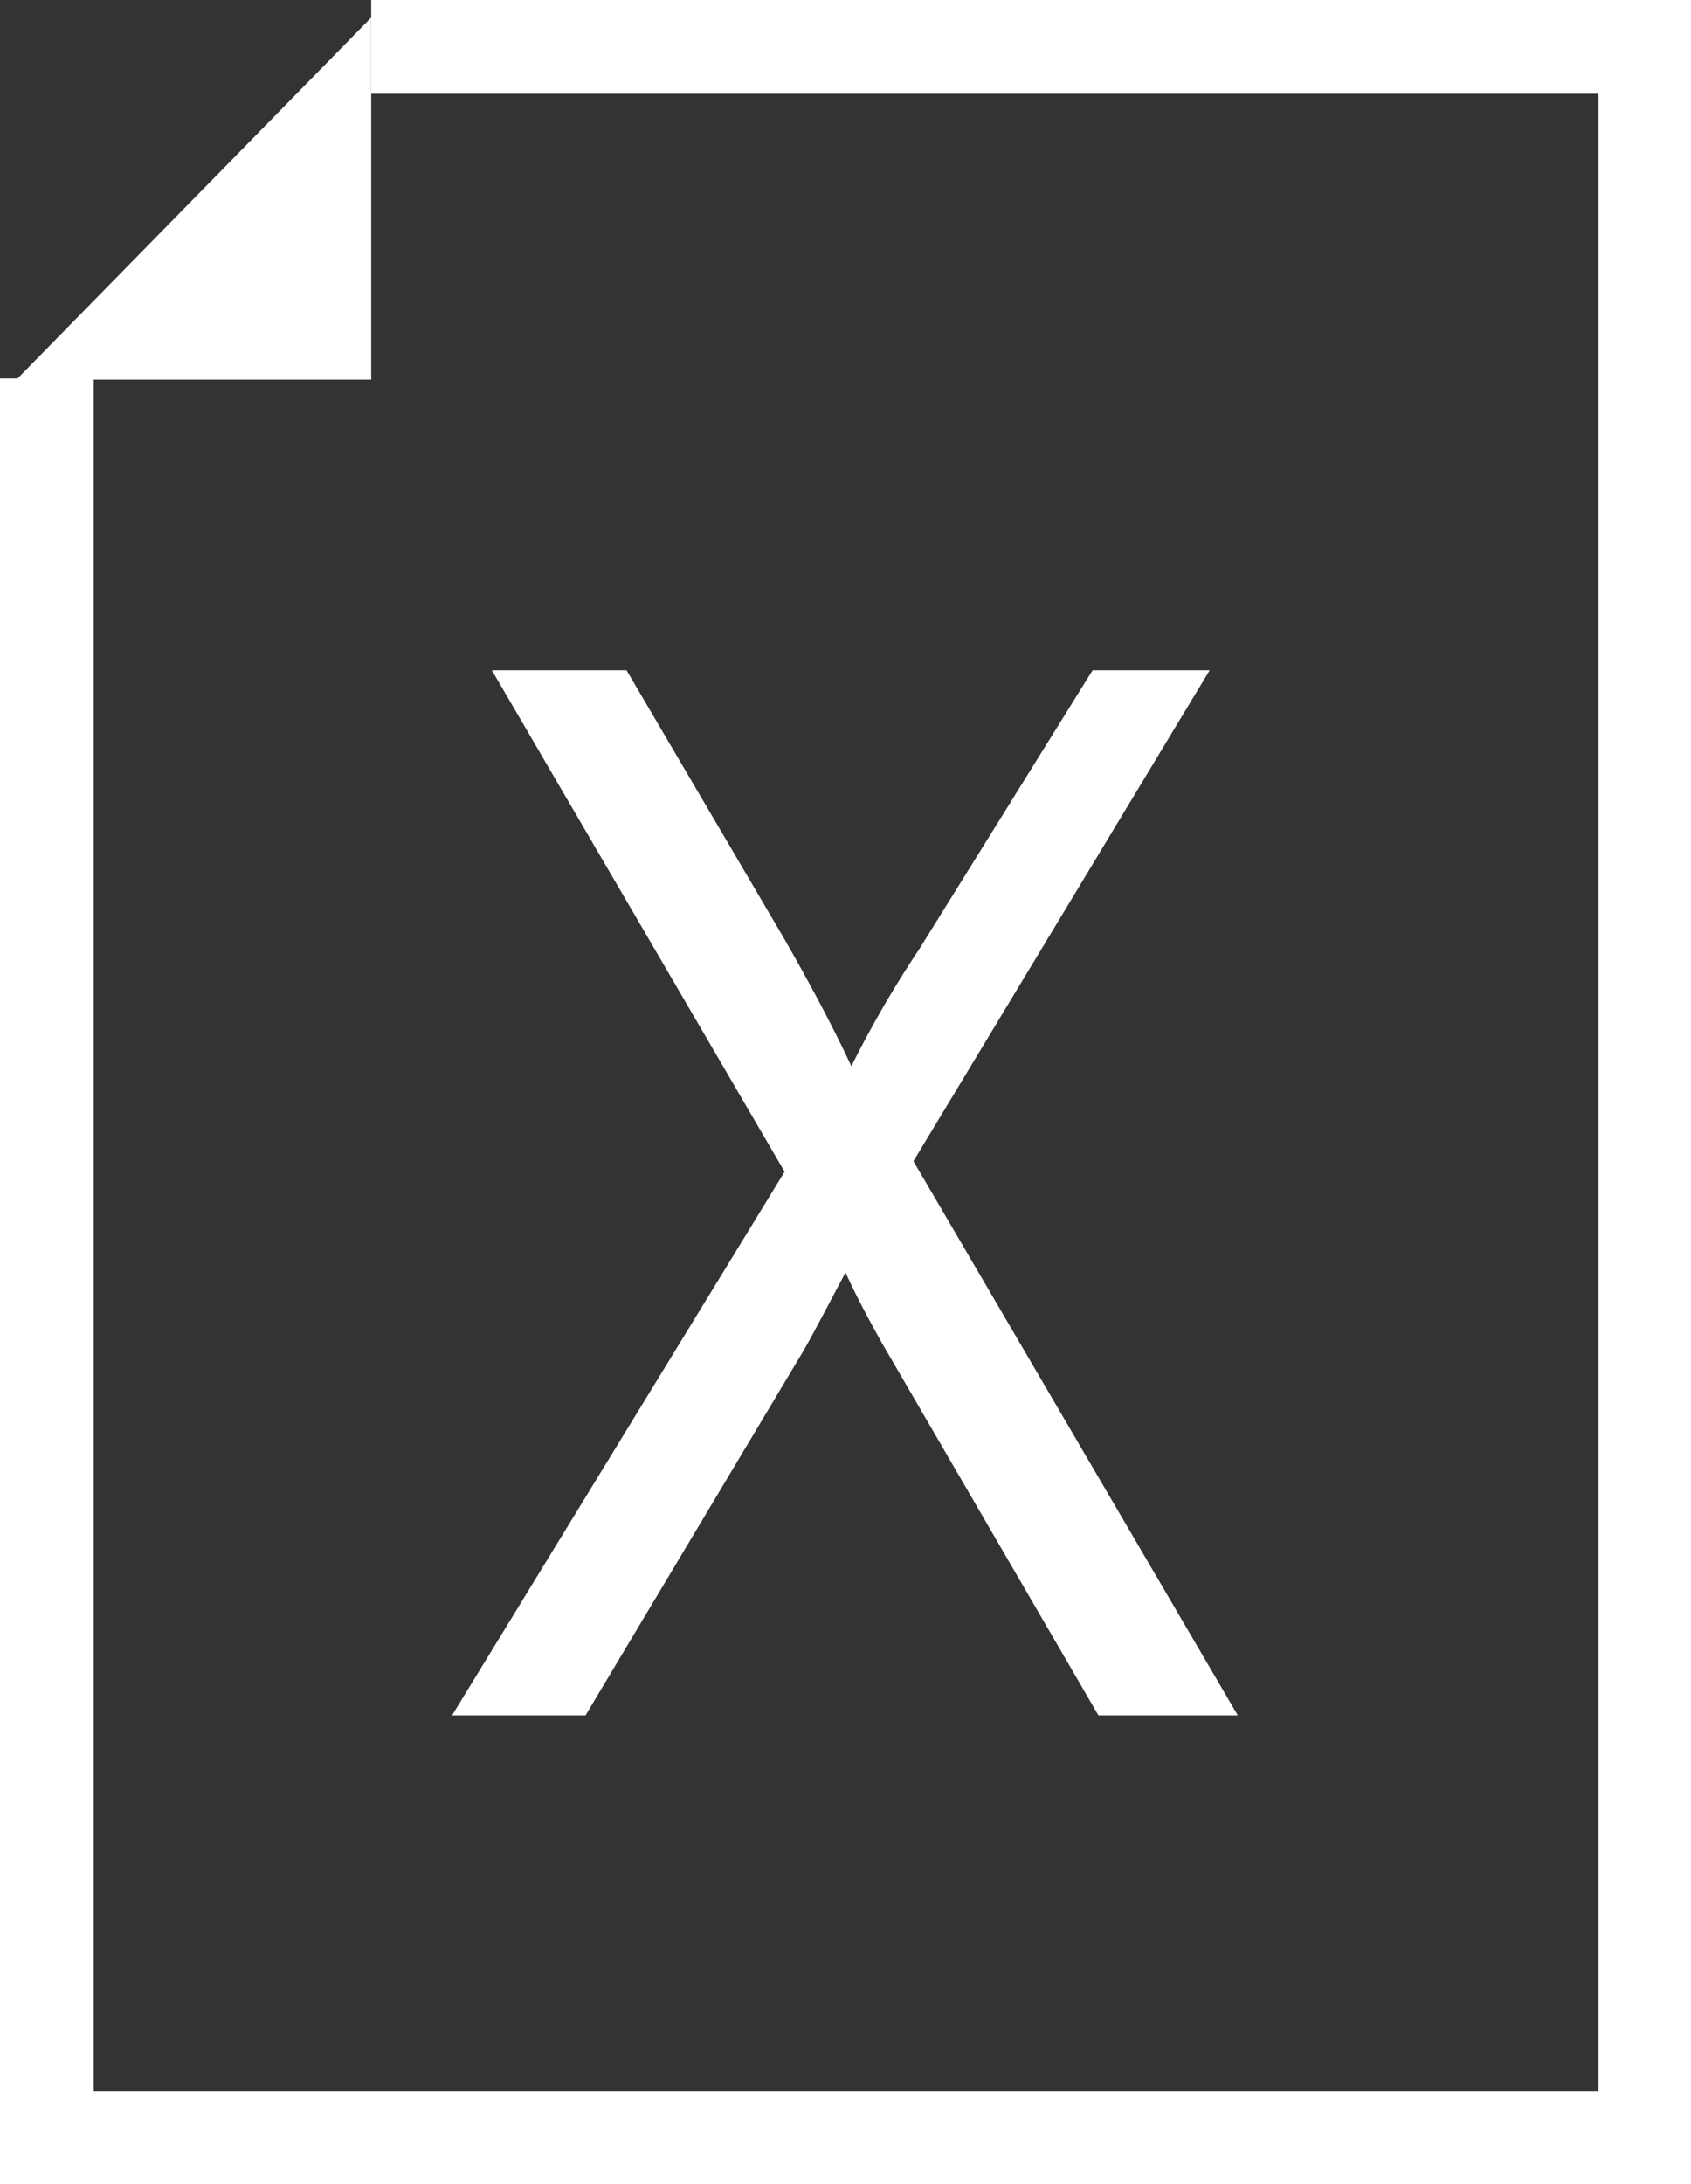 <svg id="Layer_1" data-name="Layer 1" xmlns="http://www.w3.org/2000/svg" width="14.44" height="18.64" viewBox="0 0 14.44 18.64"><rect x="0" y="0" width="14.44" height="18.64" fill="#333333" stroke="none"/><defs><style>.cls-1,.cls-2{fill:#fff;}.cls-2{fill-rule:evenodd;}</style></defs><title>Mondelez_Eropanel_Sprite</title><polygon class="cls-1" points="14.44 18.64 0 18.64 0 3.23 0.8 3.23 0.8 17.85 13.65 17.85 13.65 0.8 3.17 0.8 3.17 0 14.44 0 14.44 18.64"/><polygon class="cls-2" points="0.14 3.24 3.17 3.24 3.17 0.15 0.14 3.24 0.14 3.24"/><path class="cls-2" d="M3.86,14.64,6.7,10,4.2,5.72H5.35L6.69,8c.27.47.46.84.58,1.1a9.13,9.13,0,0,1,.58-1L9.33,5.72h1L7.8,9.91l2.77,4.73H9.38L7.53,11.46c-.1-.18-.21-.38-.31-.6-.17.32-.29.55-.36.67L5,14.64Z"/><path class="cls-1" d="M9.6,14.24h.28L7.34,9.91,9.66,6.12H9.54L8.18,8.3a10.36,10.36,0,0,0-.56,1L7.26,10l.32.68c.1.21.19.4.29.57Zm-5,0H4.8l1.72-2.92c.07-.12.18-.33.34-.64L7.21,10,6.9,9.26A8.22,8.22,0,0,0,6.34,8.2L5.12,6.12H4.89L7.16,10Z"/></svg>